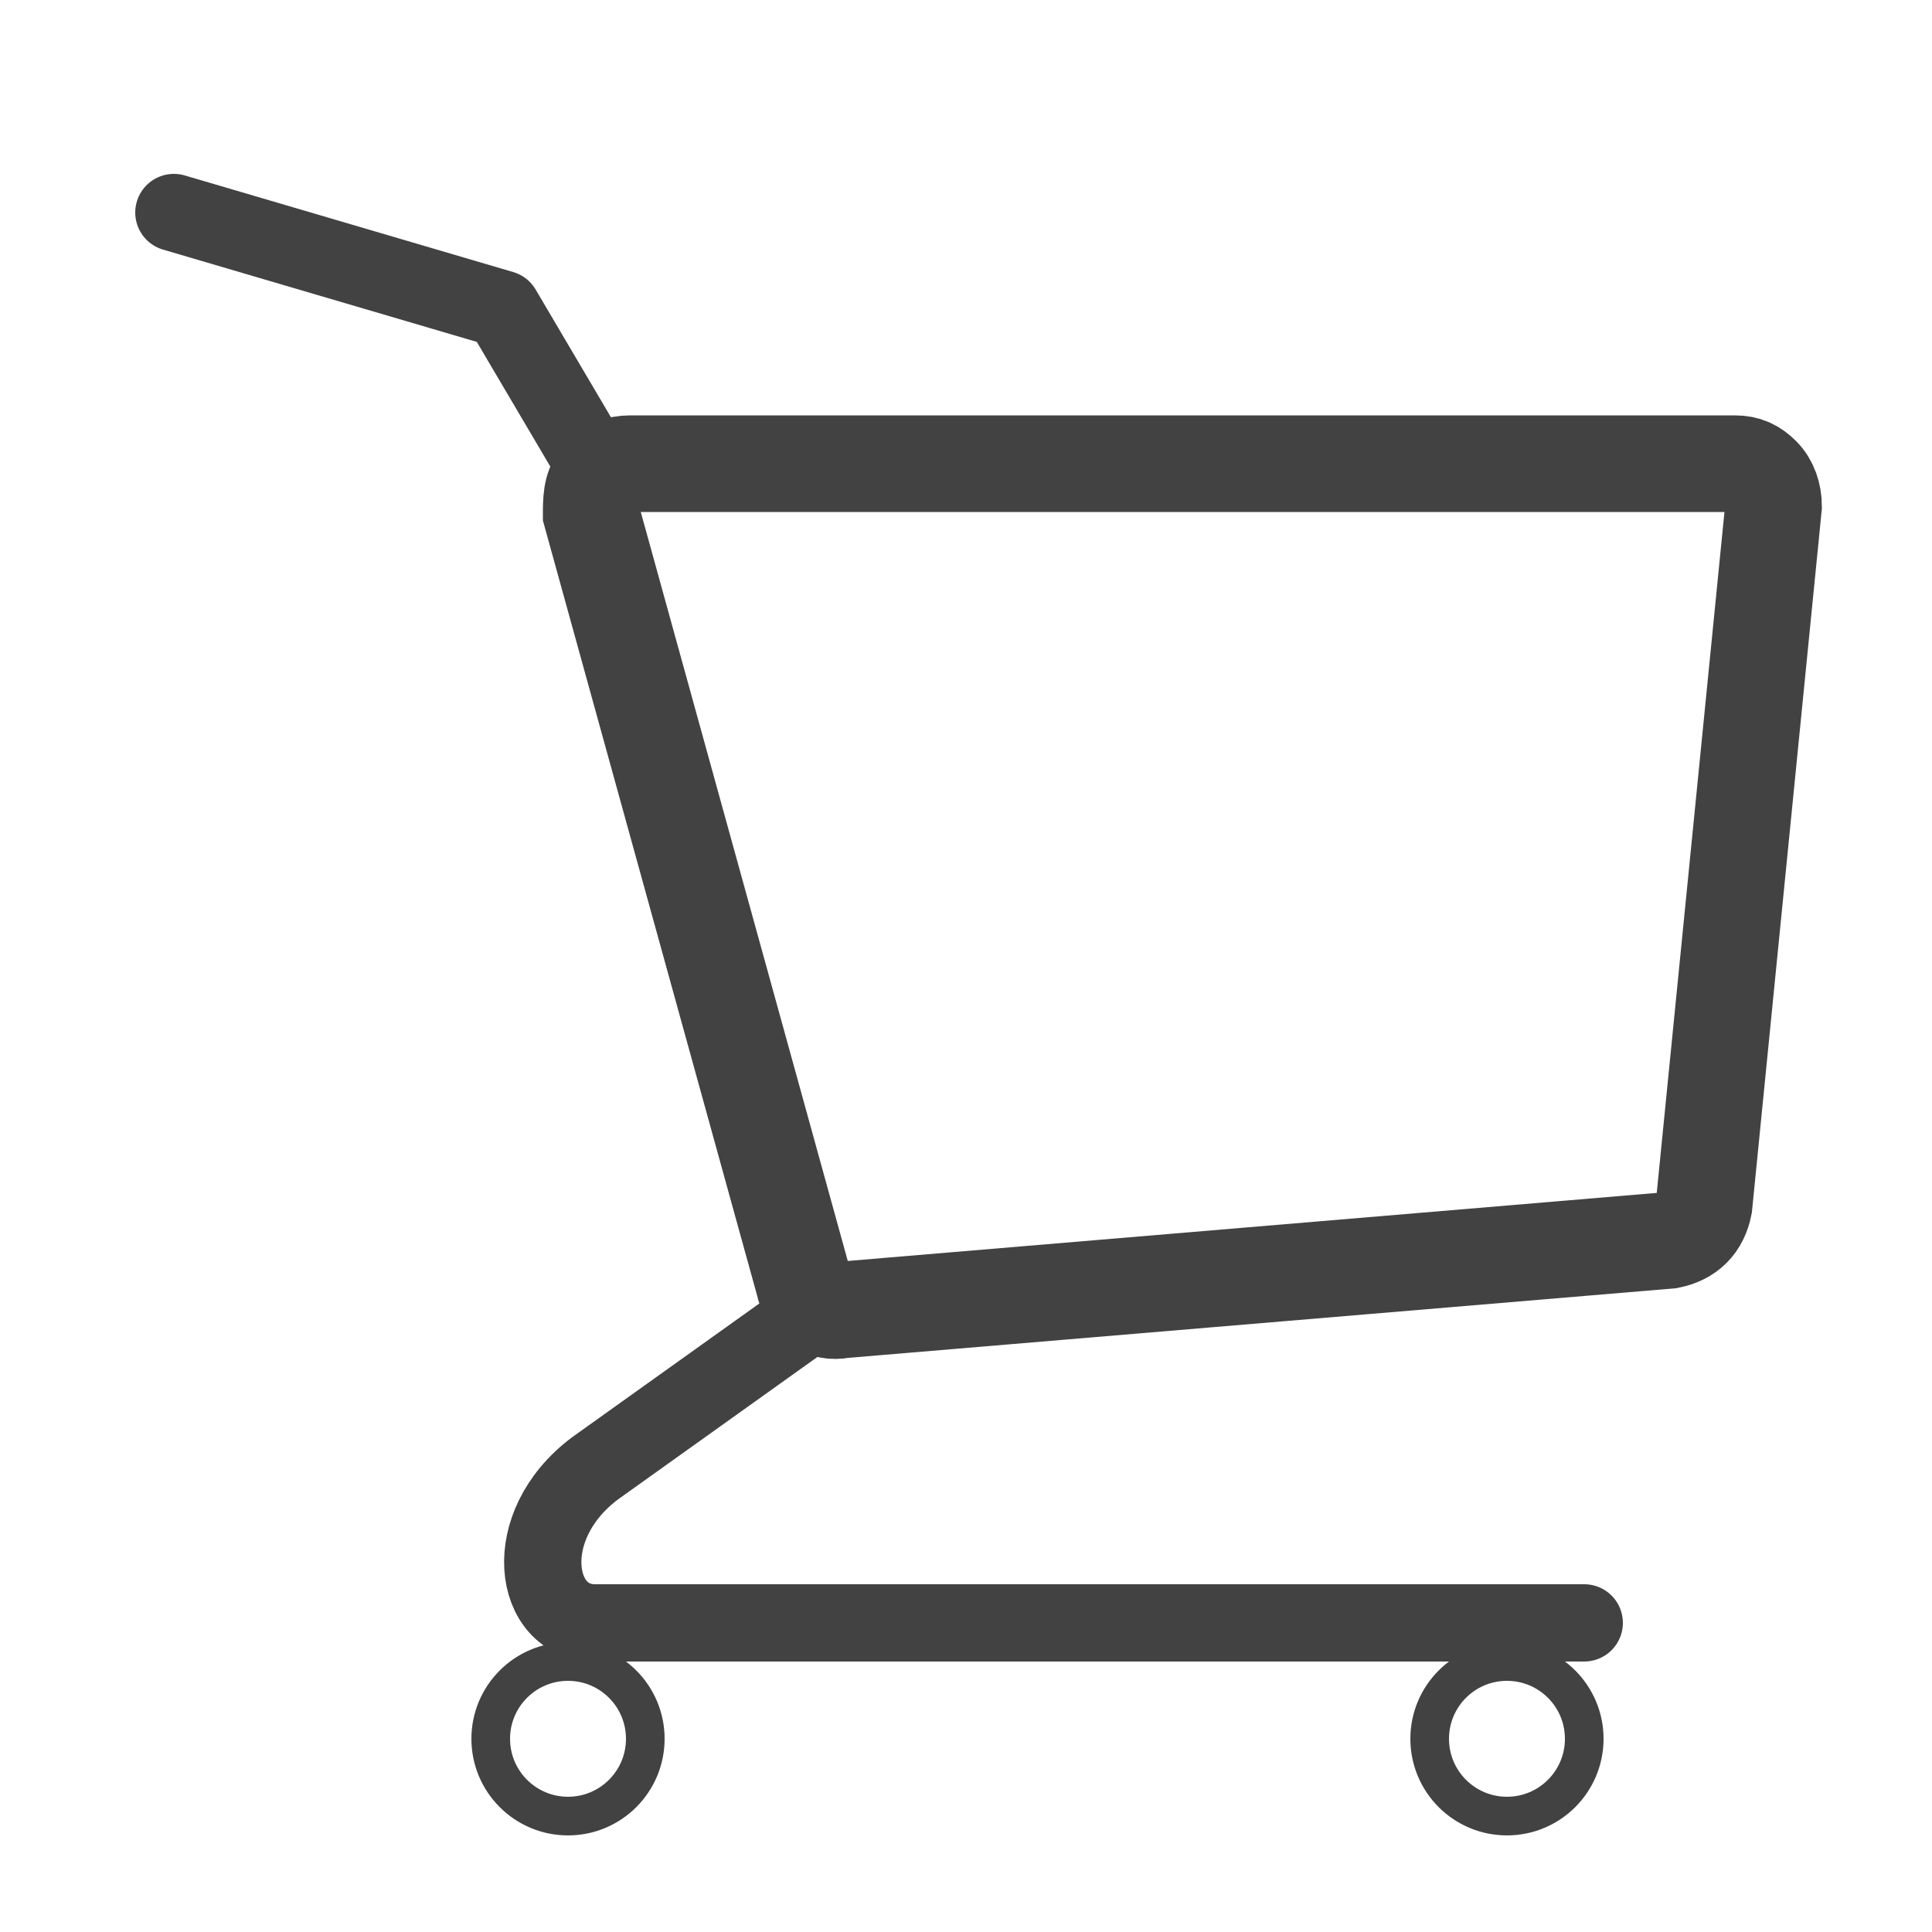 <?xml version="1.0" encoding="UTF-8"?>
<!DOCTYPE svg PUBLIC "-//W3C//DTD SVG 1.1//EN" "http://www.w3.org/Graphics/SVG/1.1/DTD/svg11.dtd">
<!-- Creator: CorelDRAW X6 -->
<svg xmlns="http://www.w3.org/2000/svg" xml:space="preserve" width="100%" height="100%" version="1.1" shape-rendering="geometricPrecision" text-rendering="geometricPrecision" image-rendering="optimizeQuality" fill-rule="evenodd" clip-rule="evenodd"
viewBox="0 0 500 500"
 xmlns:xlink="http://www.w3.org/1999/xlink">
 <g id="Layer_x0020_1">
  <path fill="none" stroke="#434242" stroke-width="20" stroke-linecap="round" d="M210 340l-56 40c-20,15 -16,40 0,40l256 0"/>
  <circle fill="none" stroke="#434242" stroke-width="10" cx="390" cy="450" r="20"/>
  <circle fill="none" stroke="#434242" stroke-width="10" cx="147" cy="450" r="20"/>
  <polyline fill="none" stroke="#434242" stroke-width="20" stroke-linecap="round" stroke-linejoin="round" points="45,55 130,80 153,119 "/>
  <path fill="none" stroke="#434242" stroke-width="25" d="M449 120l-286 0c-3,0 -6,1 -8,4 -2,2 -2,6 -2,9l55 199c1,5 5,8 10,7l214 -18c5,-1 8,-4 9,-9l18 -181c0,-3 -1,-6 -3,-8 -2,-2 -4,-3 -7,-3z"/>
 </g>
</svg>
